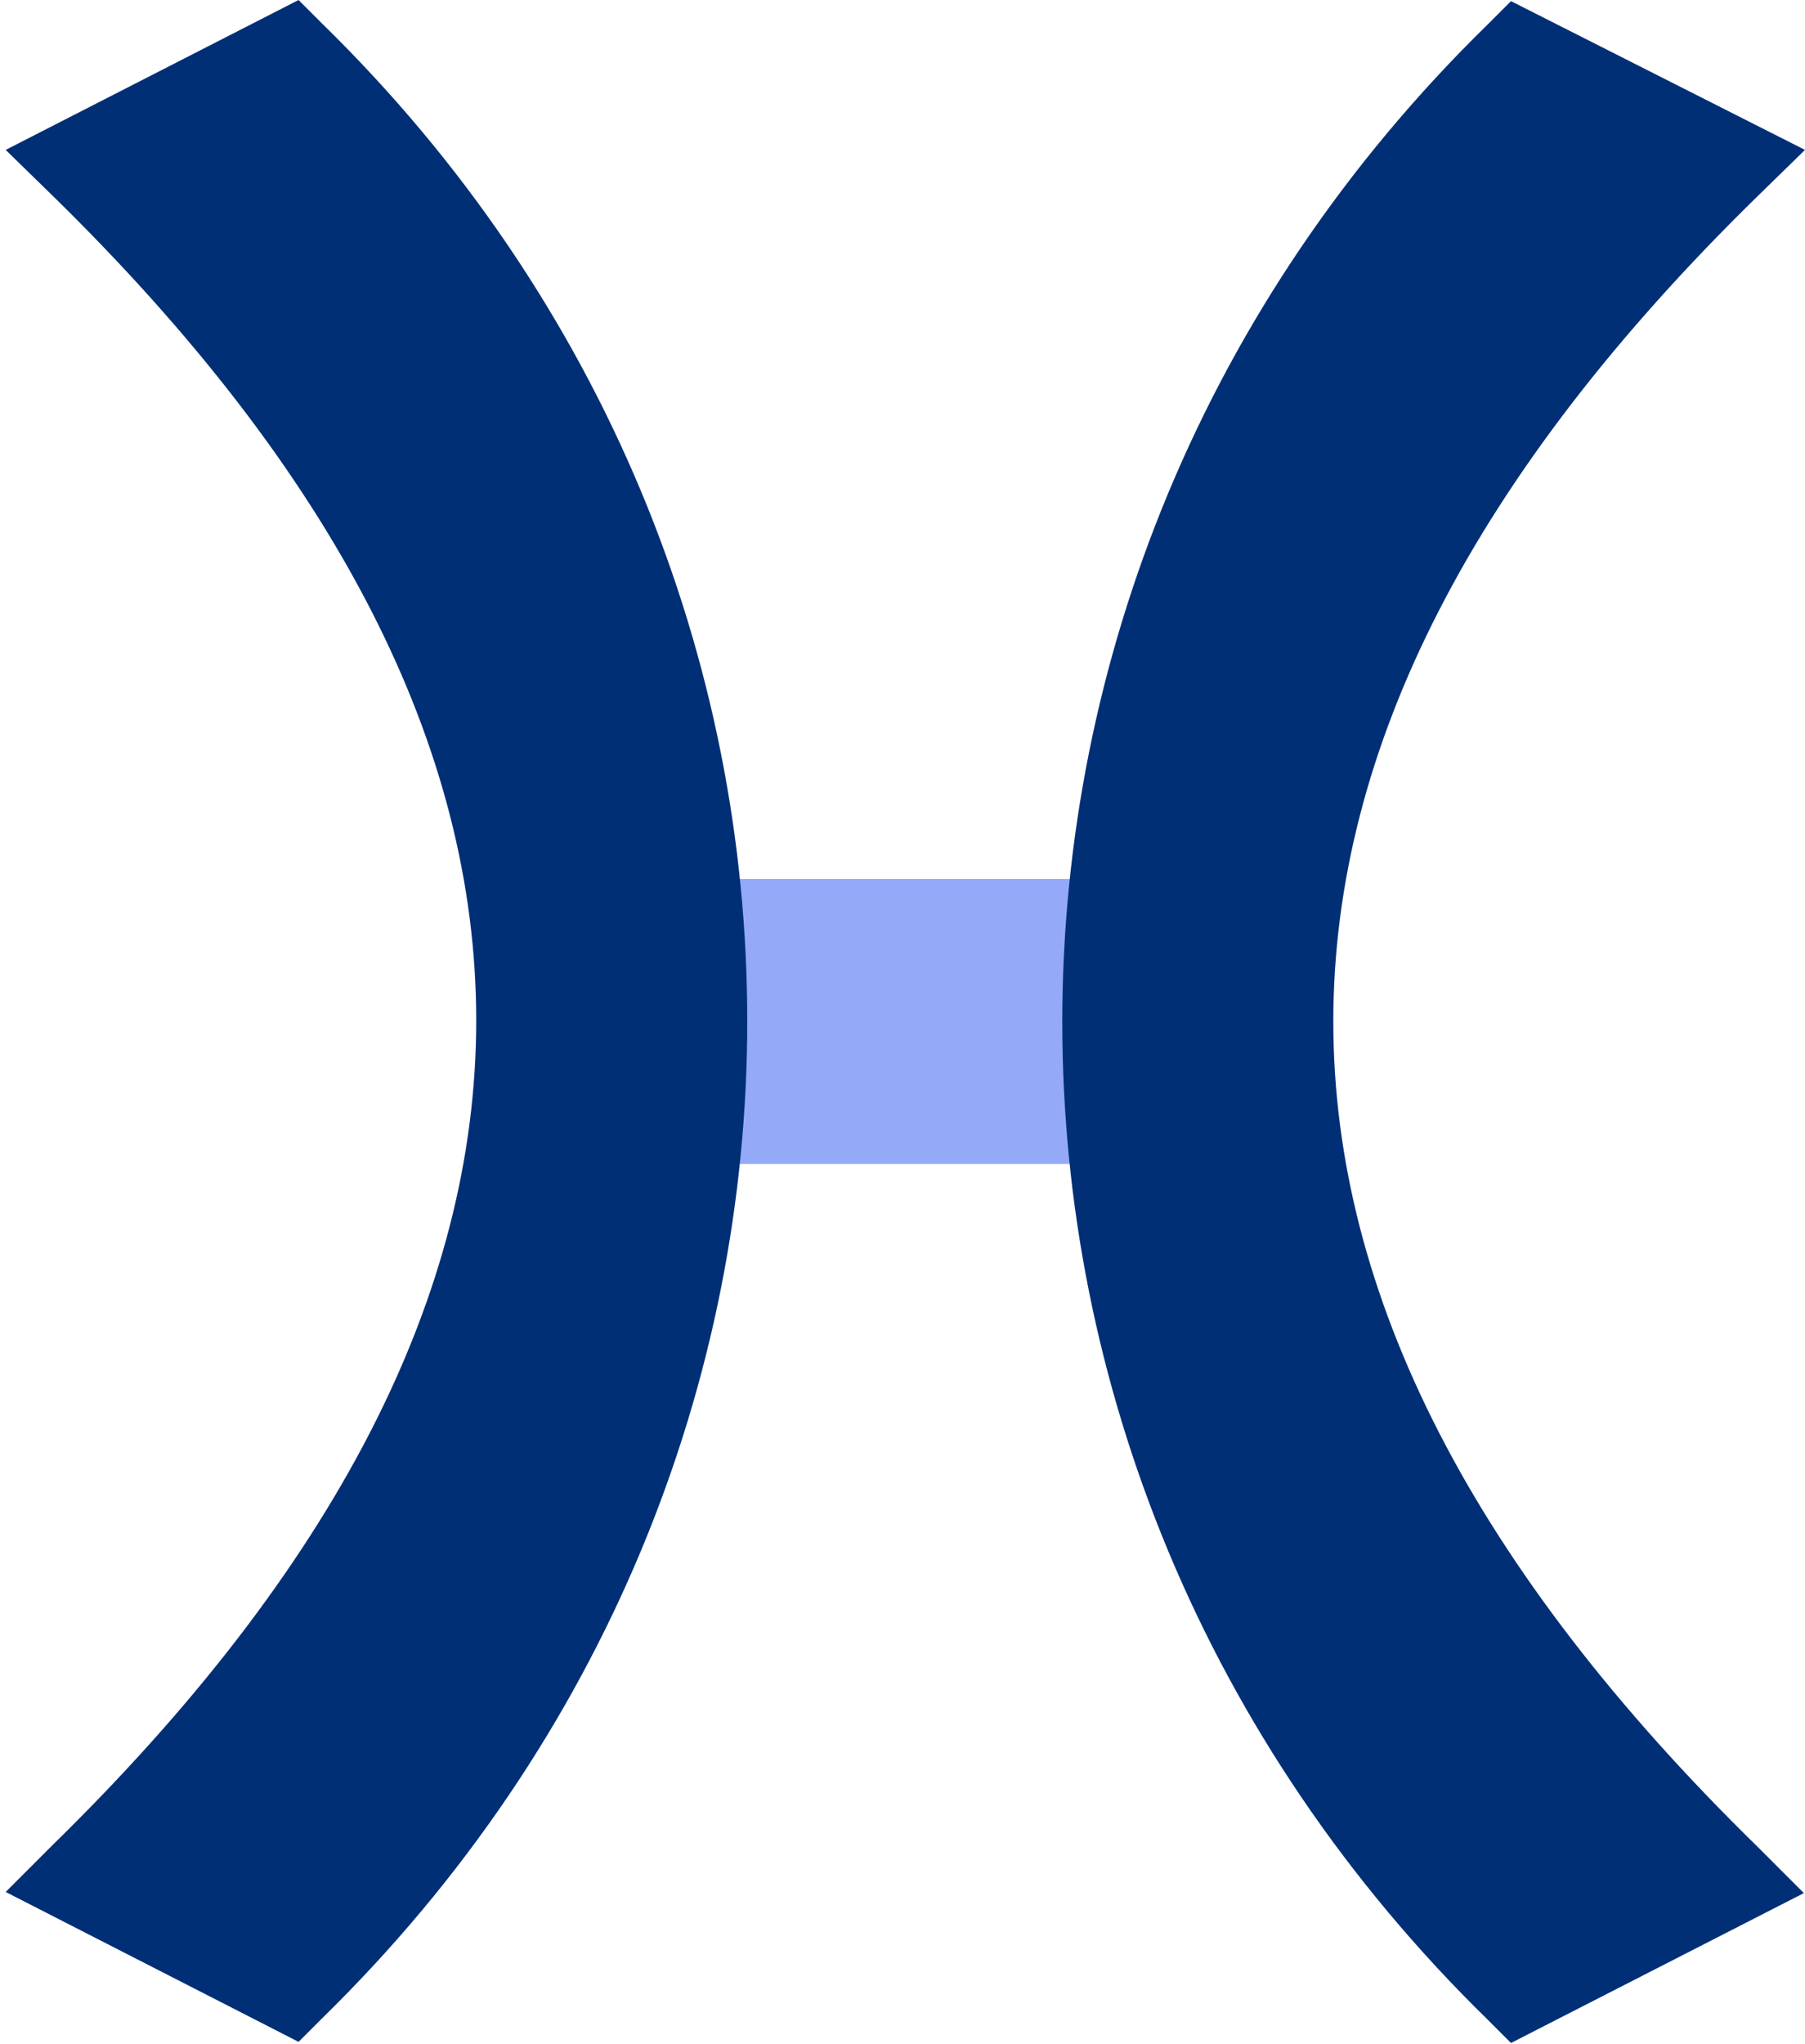 <svg width="159" height="180" viewBox="0 0 159 180" fill="none" xmlns="http://www.w3.org/2000/svg">
<path d="M111.6 77.4H47.9V102.5H111.6V77.4Z" fill="#94AAF9"/>
<path fill-rule="evenodd" clip-rule="evenodd" d="M154.8 17.3C105 66 105 113.9 154.8 162.6L158.9 166.7L133.1 179.9L131 177.8C81.1 129 81.1 51 131 2.2L133.1 0.1L159 13.2L154.8 17.3Z" fill="#002F76"/>
<path fill-rule="evenodd" clip-rule="evenodd" d="M0.5 13.2L26.3 0L28.4 2.1C78.3 50.9 78.3 128.9 28.4 177.7L26.3 179.8L0.5 166.6L4.6 162.5C54.4 113.8 54.4 65.9 4.6 17.2L0.5 13.2Z" fill="#002F76"/>
</svg>
